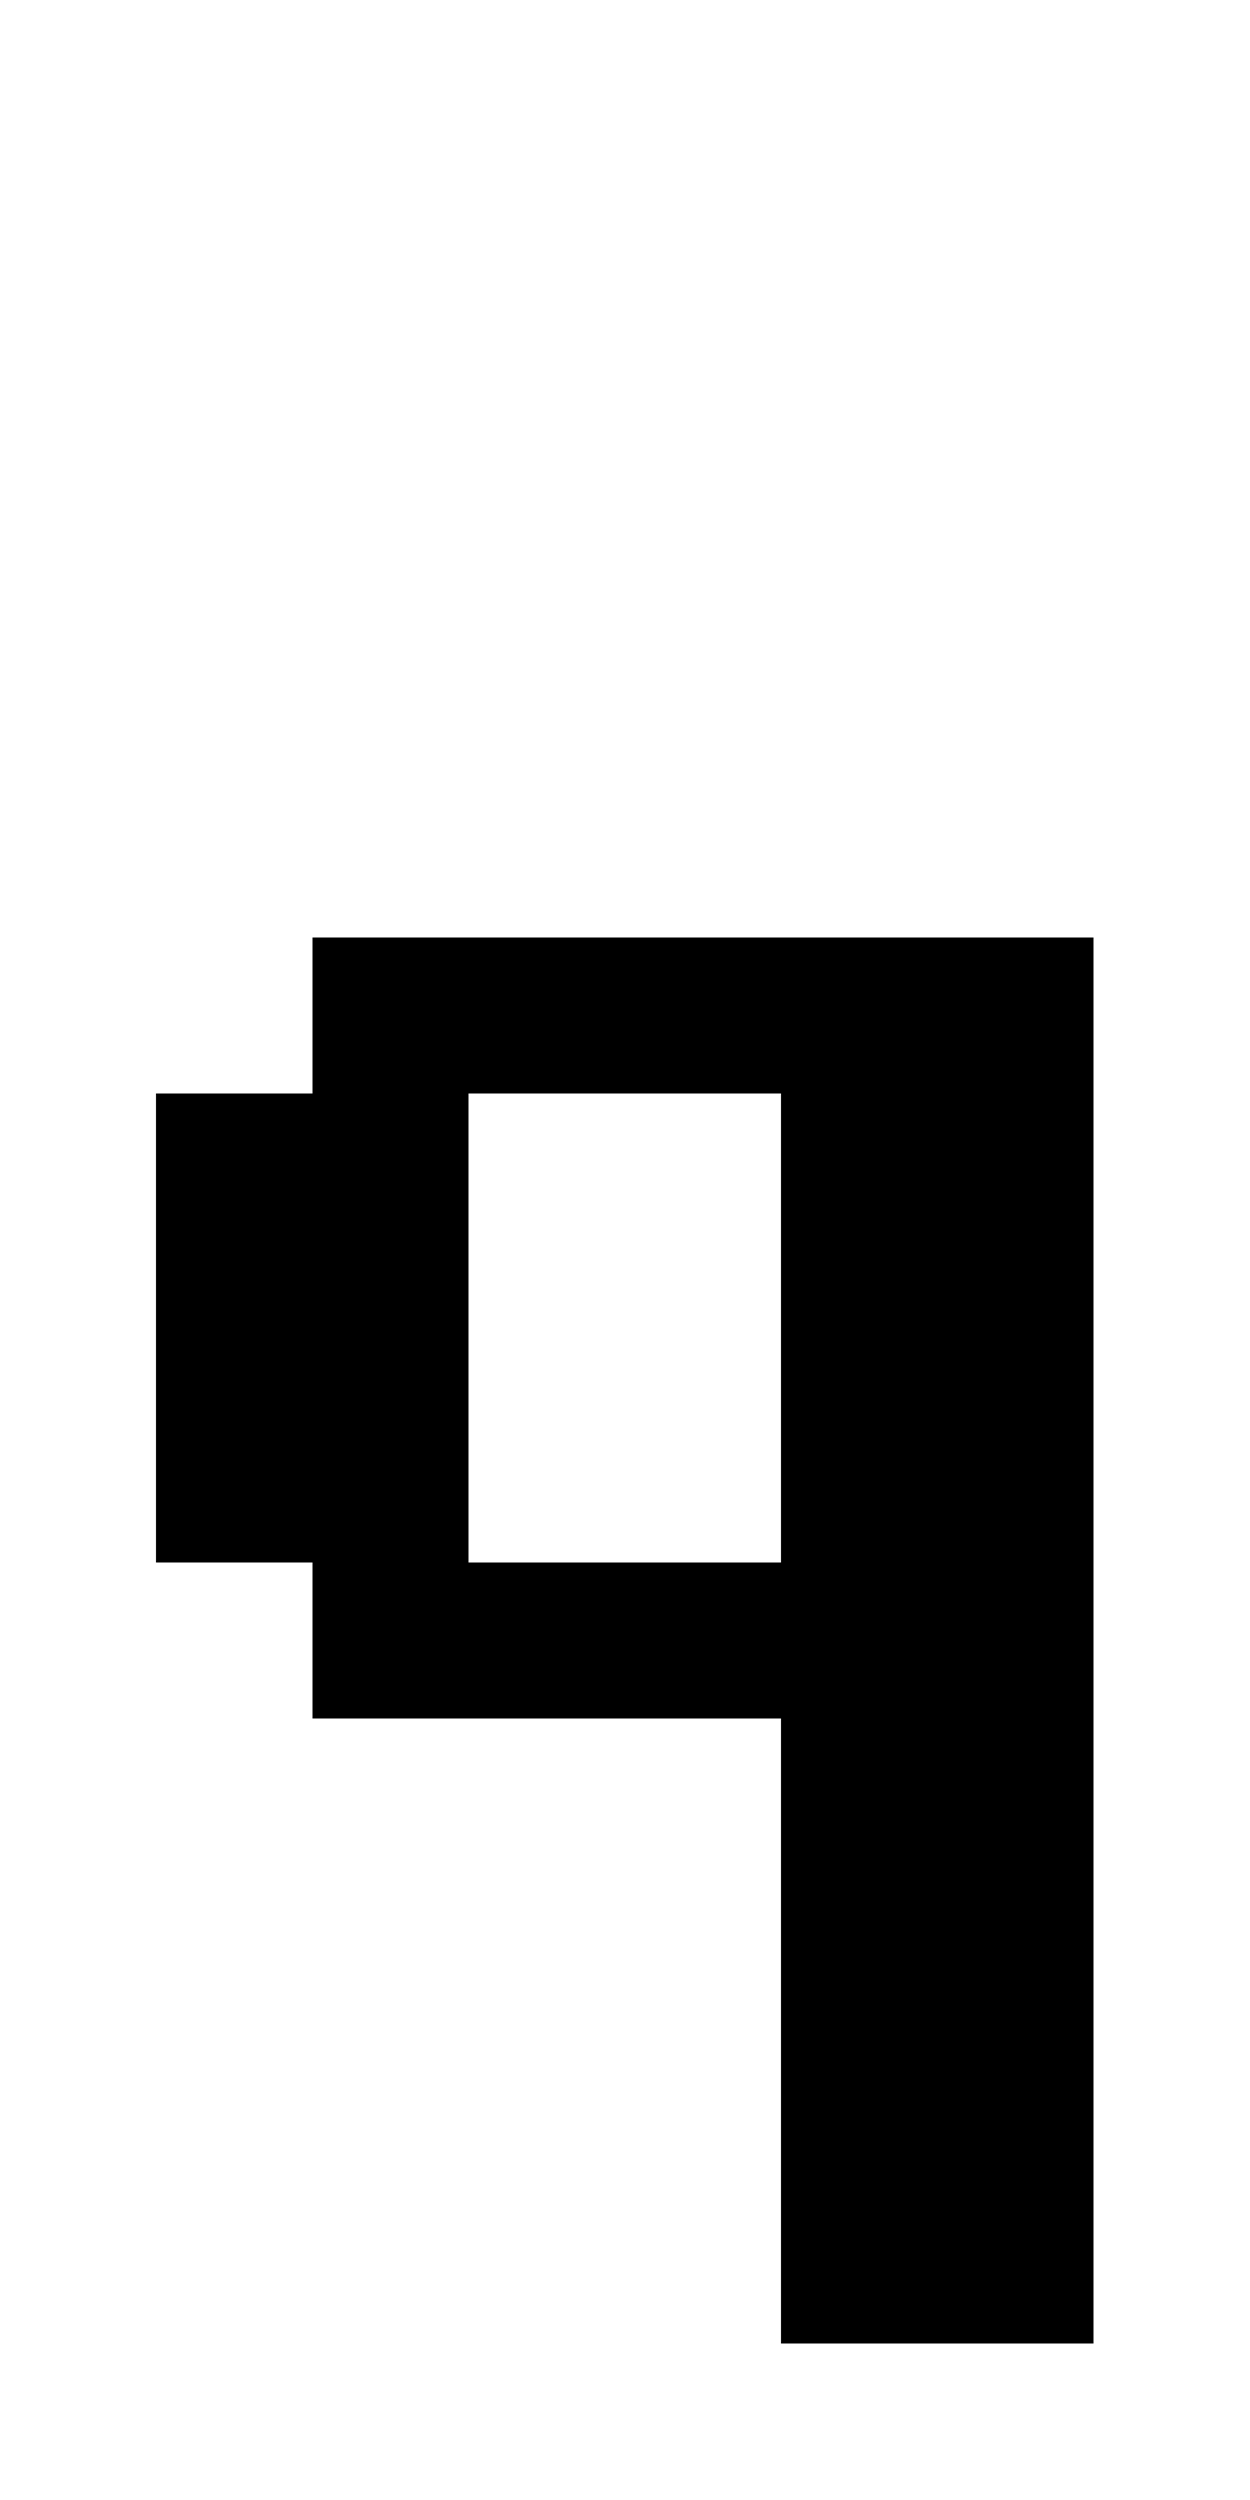 <?xml version="1.0" encoding="utf-8" ?>
<svg baseProfile="full" height="64px" version="1.1" width="32px" xmlns="http://www.w3.org/2000/svg" xmlns:ev="http://www.w3.org/2001/xml-events" xmlns:xlink="http://www.w3.org/1999/xlink"><defs /><rect fill="rgb(0,0,0)" height="4px" shape-rendering="crispEdges" width="4px" x="4px" y="28px" /><rect fill="rgb(0,0,0)" height="4px" shape-rendering="crispEdges" width="4px" x="4px" y="32px" /><rect fill="rgb(0,0,0)" height="4px" shape-rendering="crispEdges" width="4px" x="4px" y="36px" /><rect fill="rgb(0,0,0)" height="4px" shape-rendering="crispEdges" width="4px" x="8px" y="24px" /><rect fill="rgb(0,0,0)" height="4px" shape-rendering="crispEdges" width="4px" x="8px" y="28px" /><rect fill="rgb(0,0,0)" height="4px" shape-rendering="crispEdges" width="4px" x="8px" y="32px" /><rect fill="rgb(0,0,0)" height="4px" shape-rendering="crispEdges" width="4px" x="8px" y="36px" /><rect fill="rgb(0,0,0)" height="4px" shape-rendering="crispEdges" width="4px" x="8px" y="40px" /><rect fill="rgb(0,0,0)" height="4px" shape-rendering="crispEdges" width="4px" x="12px" y="24px" /><rect fill="rgb(0,0,0)" height="4px" shape-rendering="crispEdges" width="4px" x="12px" y="40px" /><rect fill="rgb(0,0,0)" height="4px" shape-rendering="crispEdges" width="4px" x="16px" y="24px" /><rect fill="rgb(0,0,0)" height="4px" shape-rendering="crispEdges" width="4px" x="16px" y="40px" /><rect fill="rgb(0,0,0)" height="4px" shape-rendering="crispEdges" width="4px" x="20px" y="24px" /><rect fill="rgb(0,0,0)" height="4px" shape-rendering="crispEdges" width="4px" x="20px" y="28px" /><rect fill="rgb(0,0,0)" height="4px" shape-rendering="crispEdges" width="4px" x="20px" y="32px" /><rect fill="rgb(0,0,0)" height="4px" shape-rendering="crispEdges" width="4px" x="20px" y="36px" /><rect fill="rgb(0,0,0)" height="4px" shape-rendering="crispEdges" width="4px" x="20px" y="40px" /><rect fill="rgb(0,0,0)" height="4px" shape-rendering="crispEdges" width="4px" x="20px" y="44px" /><rect fill="rgb(0,0,0)" height="4px" shape-rendering="crispEdges" width="4px" x="20px" y="48px" /><rect fill="rgb(0,0,0)" height="4px" shape-rendering="crispEdges" width="4px" x="20px" y="52px" /><rect fill="rgb(0,0,0)" height="4px" shape-rendering="crispEdges" width="4px" x="20px" y="56px" /><rect fill="rgb(0,0,0)" height="4px" shape-rendering="crispEdges" width="4px" x="24px" y="24px" /><rect fill="rgb(0,0,0)" height="4px" shape-rendering="crispEdges" width="4px" x="24px" y="28px" /><rect fill="rgb(0,0,0)" height="4px" shape-rendering="crispEdges" width="4px" x="24px" y="32px" /><rect fill="rgb(0,0,0)" height="4px" shape-rendering="crispEdges" width="4px" x="24px" y="36px" /><rect fill="rgb(0,0,0)" height="4px" shape-rendering="crispEdges" width="4px" x="24px" y="40px" /><rect fill="rgb(0,0,0)" height="4px" shape-rendering="crispEdges" width="4px" x="24px" y="44px" /><rect fill="rgb(0,0,0)" height="4px" shape-rendering="crispEdges" width="4px" x="24px" y="48px" /><rect fill="rgb(0,0,0)" height="4px" shape-rendering="crispEdges" width="4px" x="24px" y="52px" /><rect fill="rgb(0,0,0)" height="4px" shape-rendering="crispEdges" width="4px" x="24px" y="56px" /></svg>